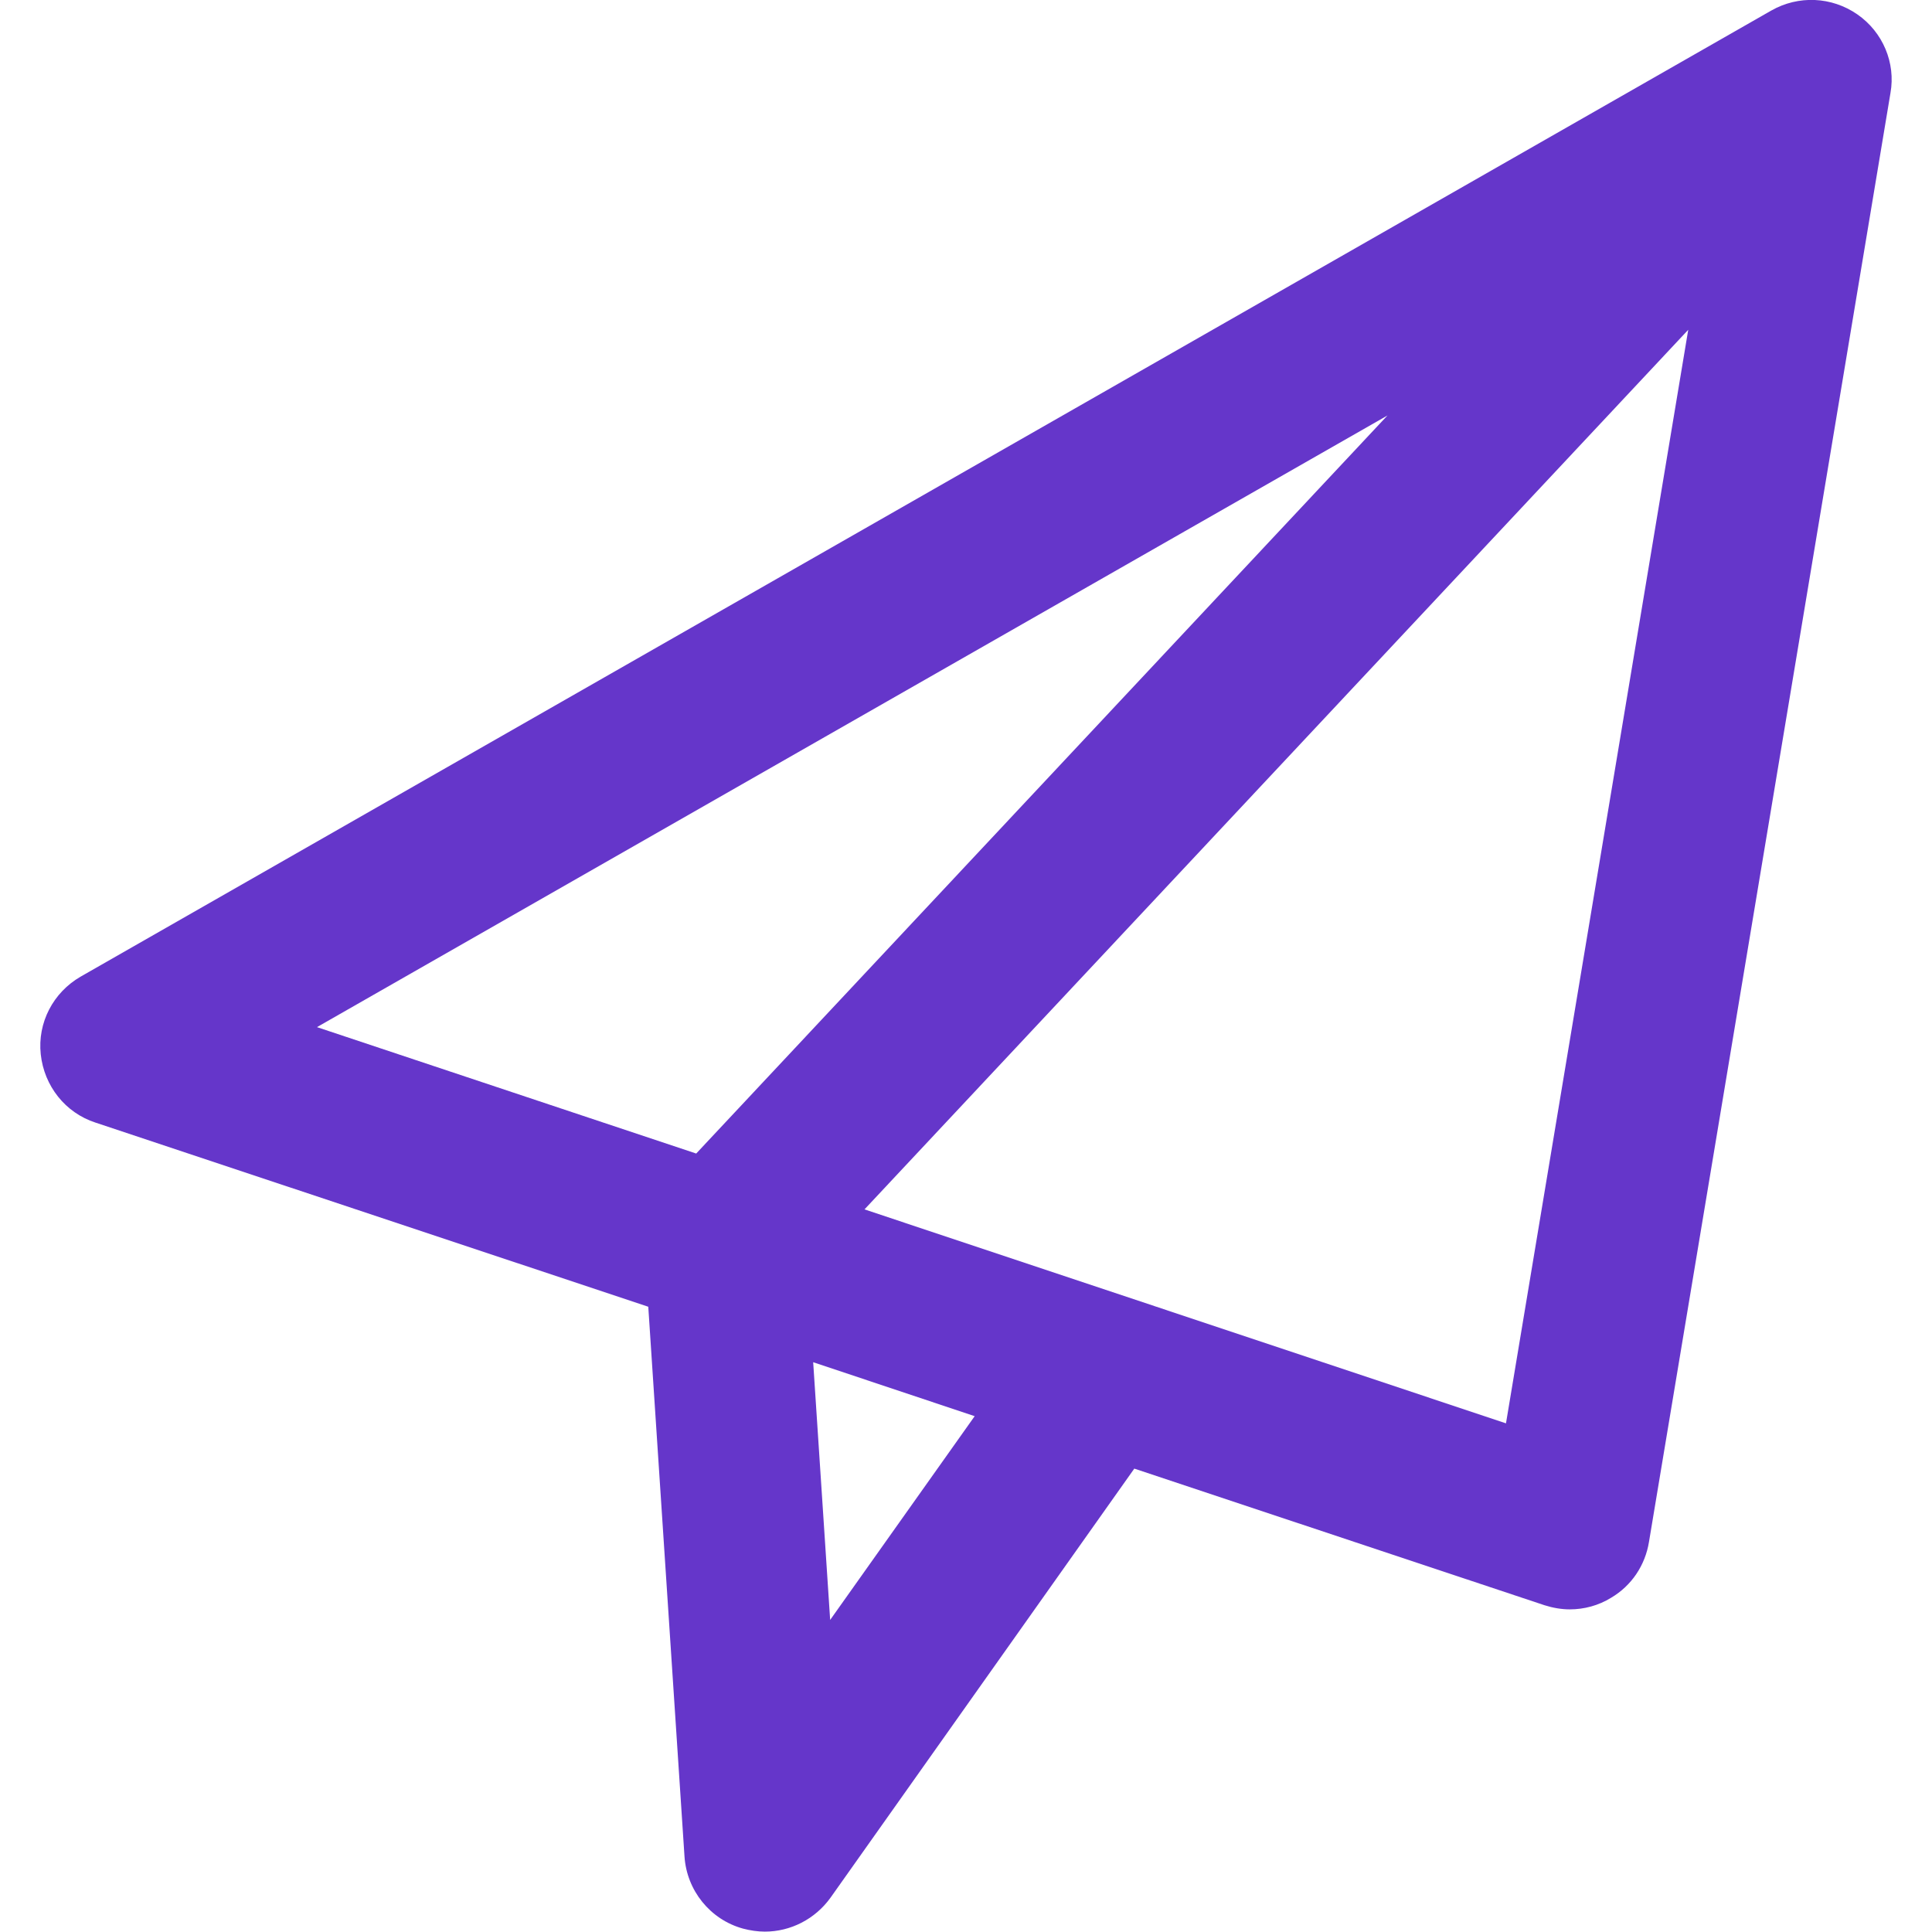 <?xml version="1.0" encoding="utf-8"?>
<!-- Generator: Adobe Illustrator 22.1.0, SVG Export Plug-In . SVG Version: 6.00 Build 0)  -->
<svg version="1.1" id="Layer_1" xmlns="http://www.w3.org/2000/svg" xmlns:xlink="http://www.w3.org/1999/xlink" x="0px" y="0px"
	 viewBox="0 0 512 512" style="enable-background:new 0 0 512 512;" xml:space="preserve">
<style type="text/css">
	.st0{fill:#6536CA;}
</style>
<path class="st0" d="M492.2,3.8c-6.8-4.7-15.6-5.1-22.8-1l-448,256C14.1,263,9.9,271,10.8,279.4s6.5,15.5,14.5,18.1l146.5,48.8
	l9.6,145.7c0.6,9,6.8,16.7,15.5,19.1c1.9,0.5,3.9,0.8,5.8,0.8c6.8,0,13.3-3.3,17.4-9l80.5-113.7l108.7,36.2c2.2,0.7,4.5,1.1,6.7,1.1
	c3.8,0,7.6-1,11-3.1c5.4-3.2,9-8.6,10-14.8l64-384C502.4,16.7,499,8.5,492.2,3.8L492.2,3.8z M184.5,305.7L84,272.2l283.7-162.1
	L184.5,305.7L184.5,305.7z M220,429.3l-4.5-68.3l42.8,14.3L220,429.3z M399.1,377.2l-170-56.7L447.4,87.4L399.1,377.2z"/>
</svg>
